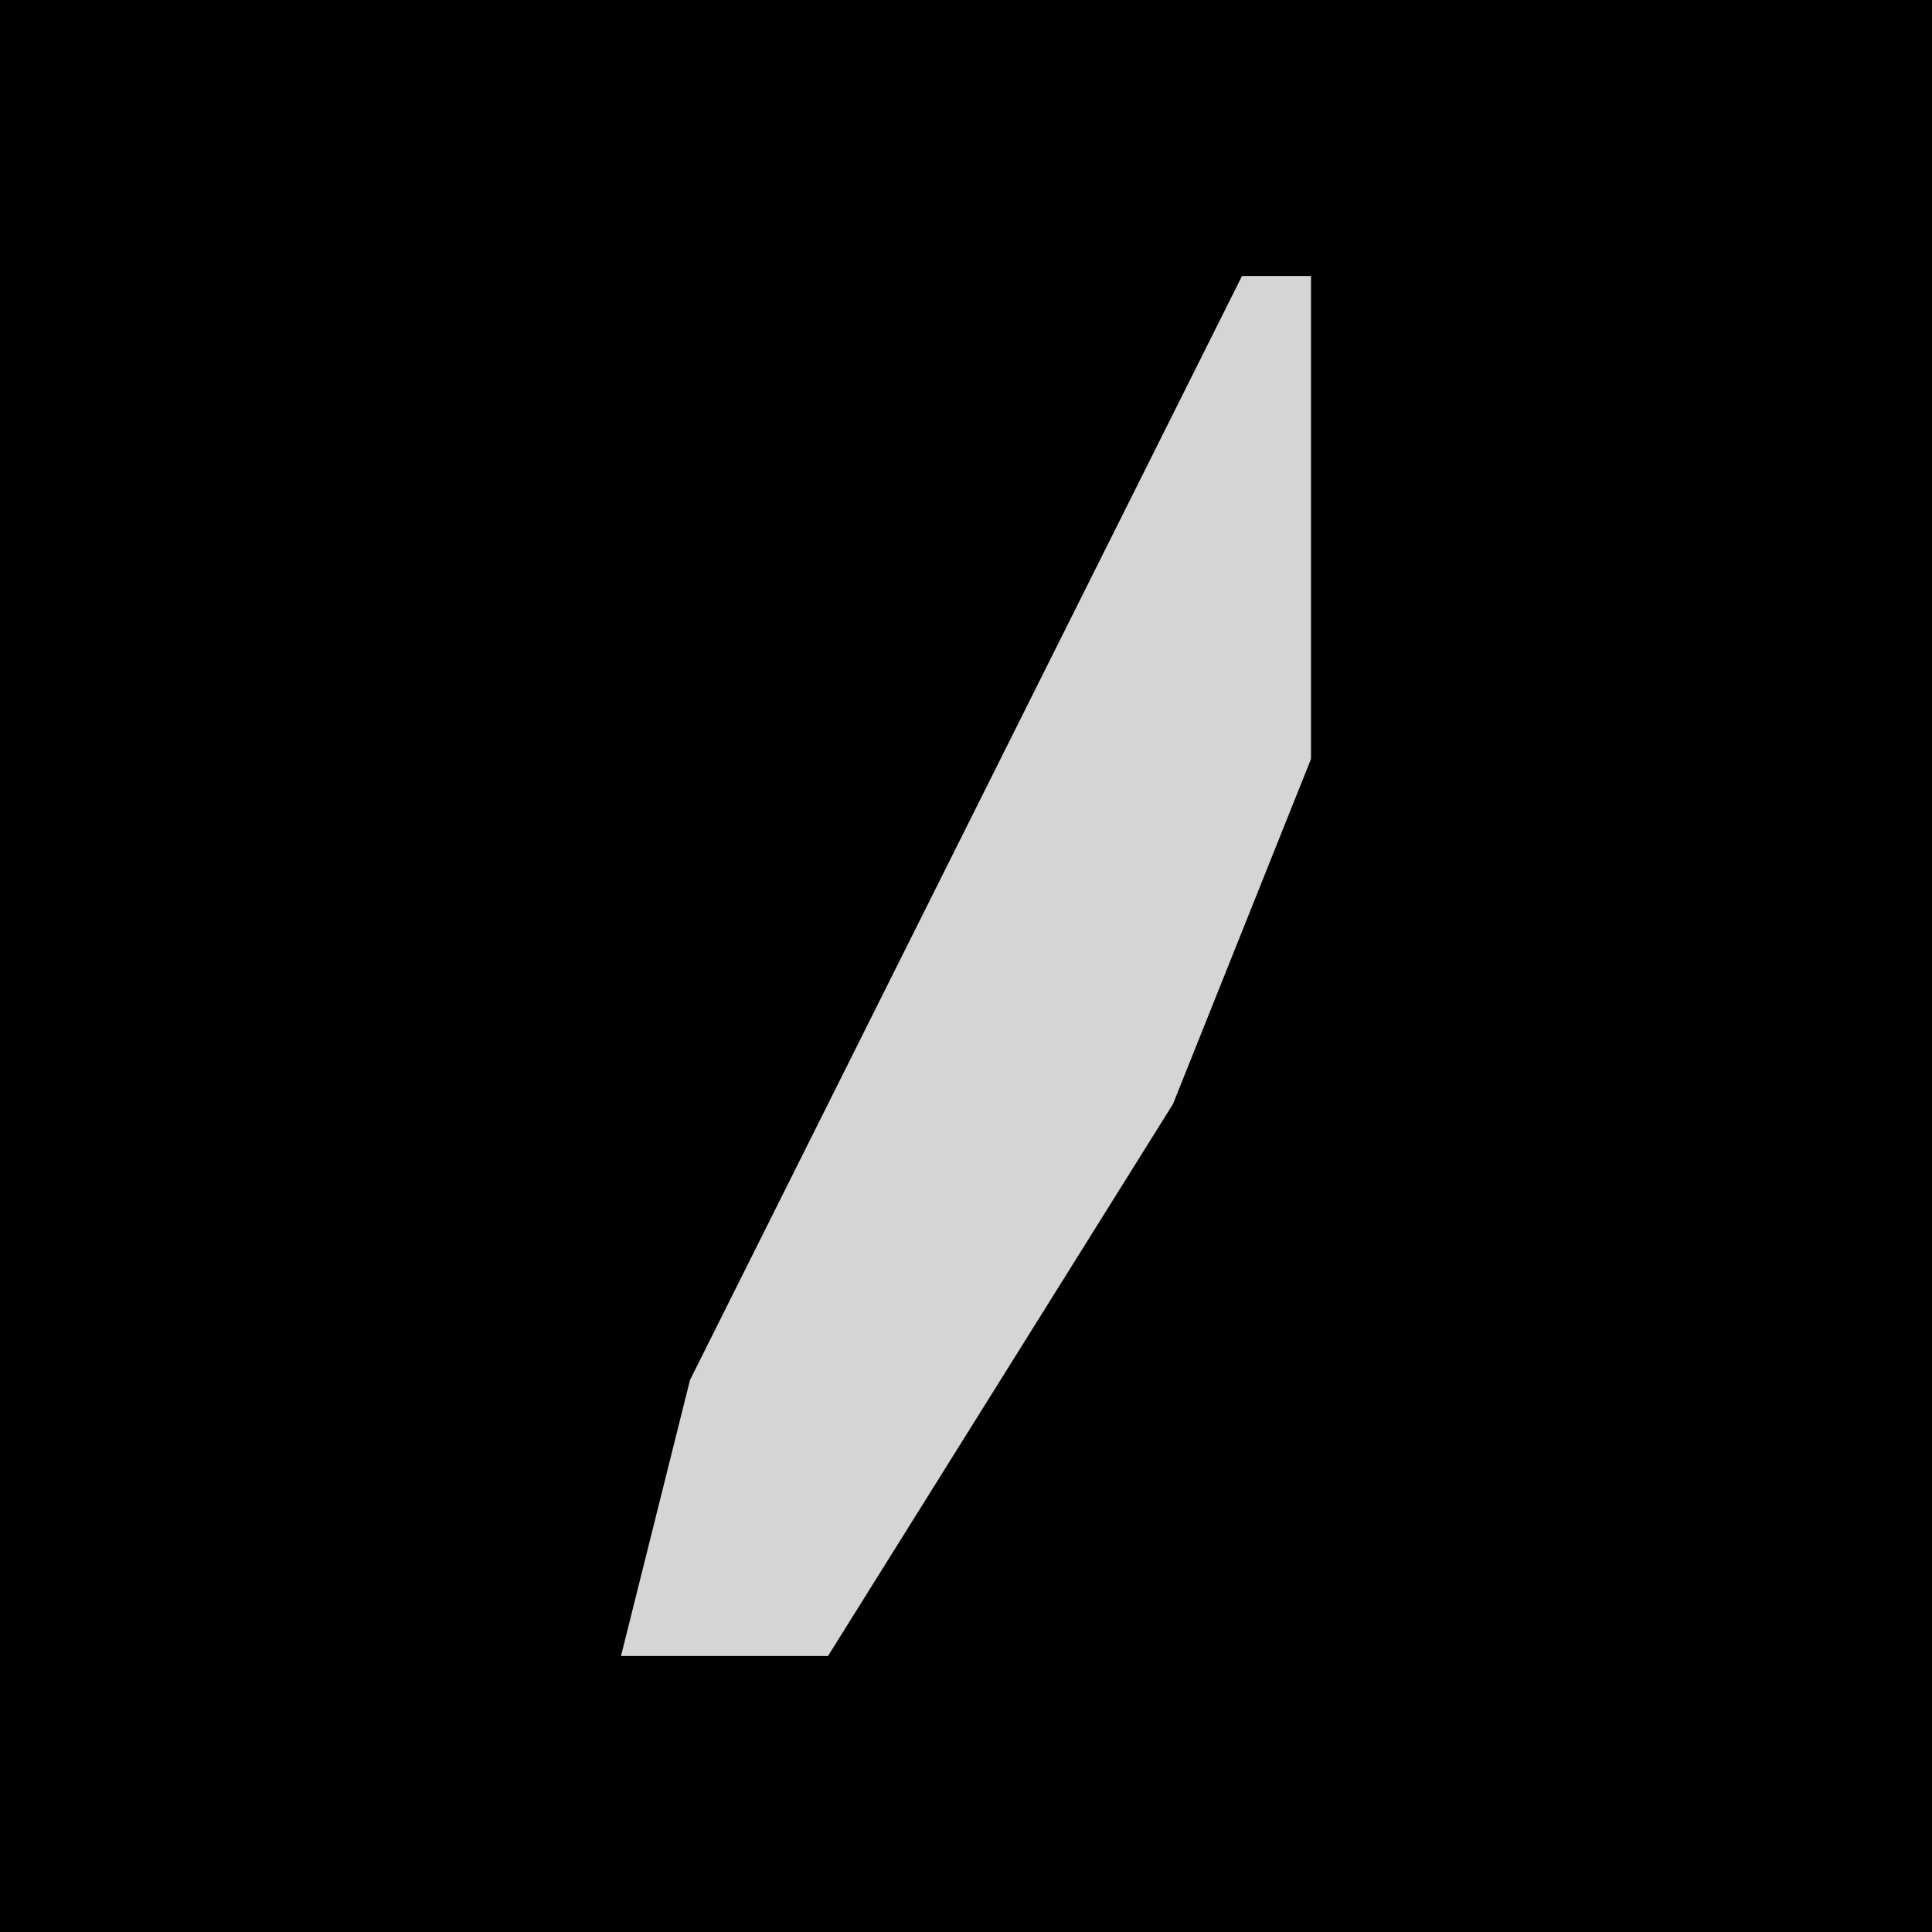 <?xml version="1.0" encoding="UTF-8"?>
<svg version="1.1" xmlns="http://www.w3.org/2000/svg" width="28" height="28">
<path d="M0,0 L28,0 L28,28 L0,28 Z " fill="#010101" transform="translate(0,0)"/>
<path d="M0,0 L1,0 L1,7 L-1,12 L-6,20 L-9,20 L-8,16 L-3,6 Z " fill="#D5D5D5" transform="translate(18,4)"/>
</svg>
